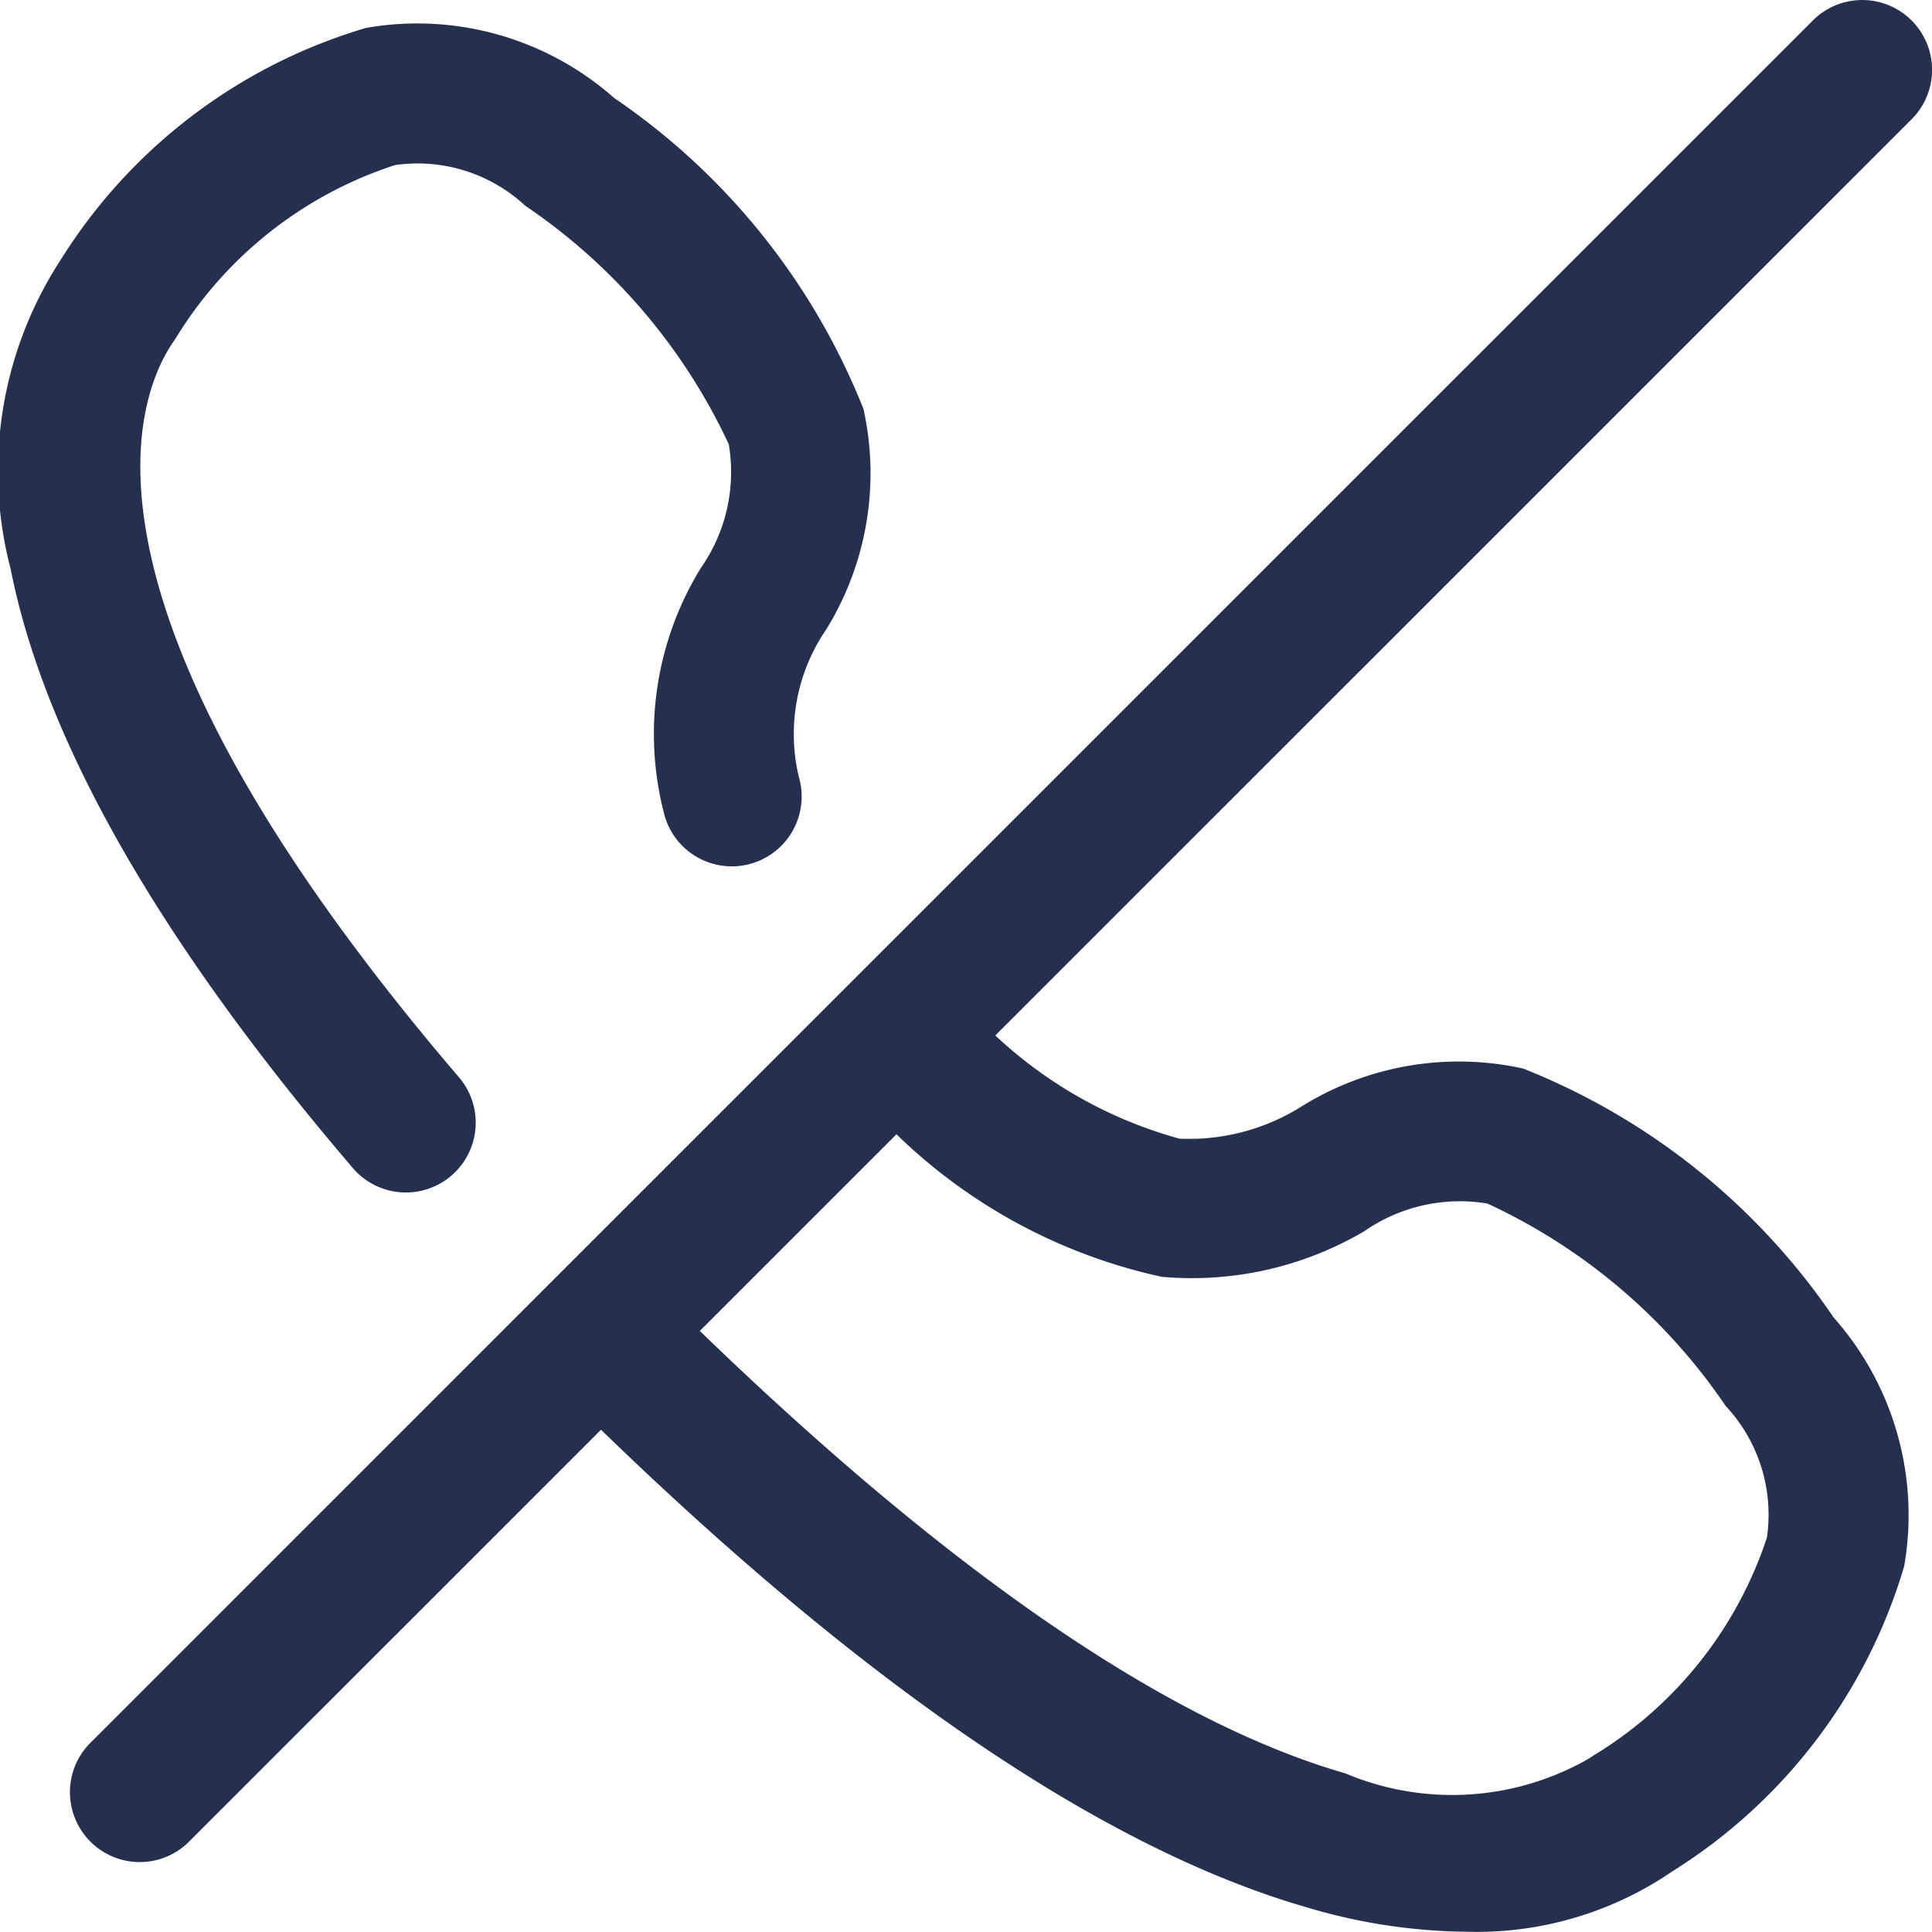 <svg xmlns="http://www.w3.org/2000/svg" width="20.751" height="20.748" viewBox="0 0 20.751 20.748">
  <g id="Call_Silent" data-name="Call Silent" transform="translate(0.751 0)">
    <path id="Stroke_1" data-name="Stroke 1" d="M3.609,11.808a.748.748,0,0,1-.57-.262C.964,9.12-.272,6.956-.636,5.114A4.155,4.155,0,0,1-.1,1.792h0A5.8,5.8,0,0,1,3.18-.7,3.191,3.191,0,0,1,5.845.052a7.3,7.3,0,0,1,2.678,3.34,3.192,3.192,0,0,1-.4,2.369,1.986,1.986,0,0,0-.294,1.583.75.75,0,0,1-1.44.422A3.4,3.4,0,0,1,6.777,5.1a1.8,1.8,0,0,0,.3-1.327A6.3,6.3,0,0,0,4.892,1.211a1.7,1.7,0,0,0-1.4-.438A4.326,4.326,0,0,0,1.157,2.6q-.017.029-.036.056C.727,3.215-.216,5.432,4.178,10.57a.75.75,0,0,1-.57,1.238Z" transform="translate(0 1)" fill="#25304e"/>
    <path id="Stroke_3" data-name="Stroke 3" d="M9.093,9.434a6.157,6.157,0,0,1-1.7-.259C5.151,8.531,2.487,6.7-.527,3.719A.75.75,0,0,1-.534,2.658.75.75,0,0,1,.527,2.651C3.361,5.45,5.809,7.16,7.8,7.734a2.95,2.95,0,0,0,2.626-.167.749.749,0,0,1,.064-.042A4.316,4.316,0,0,0,12.326,5.2a1.71,1.71,0,0,0-.444-1.414A6.268,6.268,0,0,0,9.324,1.613,1.8,1.8,0,0,0,8,1.911,3.654,3.654,0,0,1,5.827,2.4,5.871,5.871,0,0,1,2.664.54a.75.75,0,0,1-.02-1.06.75.75,0,0,1,1.06-.02A4.714,4.714,0,0,0,6.016.916,2.268,2.268,0,0,0,7.339.563a3.2,3.2,0,0,1,2.369-.4,7.273,7.273,0,0,1,3.334,2.673A3.2,3.2,0,0,1,13.8,5.509a5.8,5.8,0,0,1-2.489,3.276A3.718,3.718,0,0,1,9.093,9.434Z" transform="translate(5.901 11.314)" fill="#25304e"/>
    <path id="Stroke_5" data-name="Stroke 5" d="M0,19.25a.748.748,0,0,1-.53-.22.75.75,0,0,1,0-1.061L17.97-.53a.75.75,0,0,1,1.061,0,.75.75,0,0,1,0,1.061L.53,19.03A.748.748,0,0,1,0,19.25Z" transform="translate(0.75 0.75)" fill="#25304e"/>
  </g>
</svg>
